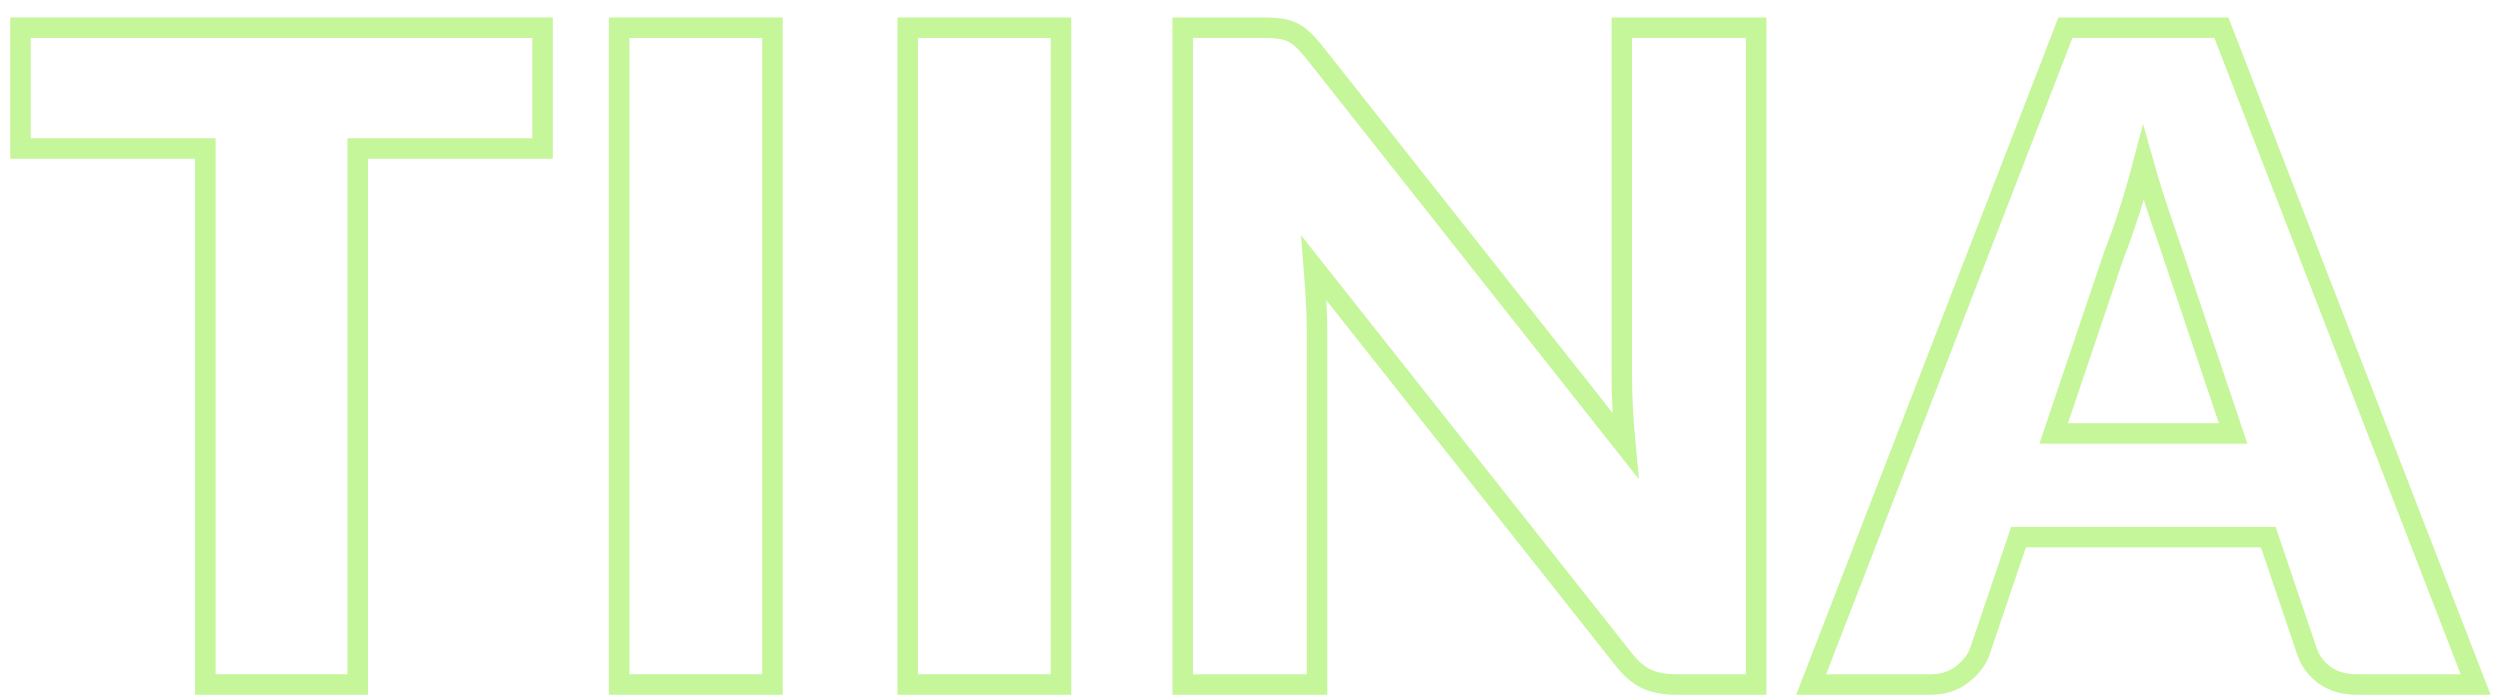 <svg xmlns="http://www.w3.org/2000/svg" width="122" height="34" viewBox="0 0 122 34">
  <g fill="none" stroke="#C5F699" transform="translate(1 1.352)">
    <polygon points="25.476 0 25.476 5.896 16.456 5.896 16.456 32.054 9.02 32.054 9.02 5.896 0 5.896 0 0"/>
    <polygon points="36.696 32.054 29.216 32.054 29.216 0 36.696 0"/>
    <polygon points="50.776 32.054 43.296 32.054 43.296 0 50.776 0"/>
    <path d="M60.632-7.10542736e-14C60.955-7.10542736e-14 61.226.015 61.446.044 61.666.073 61.864.128 62.04.209 62.216.29 62.385.403 62.546.55 62.707.697 62.891.895 63.096 1.144L78.32 20.394C78.261 19.778 78.217 19.18 78.188 18.601 78.159 18.022 78.144 17.475 78.144 16.962L78.144-7.10542736e-14 84.7-7.10542736e-14 84.7 32.054 80.828 32.054C80.256 32.054 79.772 31.966 79.376 31.79 78.98 31.614 78.599 31.291 78.232 30.822L63.118 11.726C63.162 12.283 63.199 12.83 63.228 13.365 63.257 13.9 63.272 14.403 63.272 14.872L63.272 32.054 56.716 32.054 56.716-7.10542736e-14 60.632-7.10542736e-14zM119.812 32.054L114.048 32.054C113.403 32.054 112.871 31.904 112.453 31.603 112.035 31.302 111.745 30.917 111.584 30.448L109.692 24.86 97.504 24.86 95.612 30.448C95.465 30.859 95.179 31.229 94.754 31.559 94.329 31.889 93.808 32.054 93.192 32.054L87.384 32.054 99.792-8.52651283e-14 107.404-8.52651283e-14 119.812 32.054zM99.22 19.8L107.976 19.8 105.028 11.022C104.837 10.465 104.614 9.808 104.357 9.053 104.1 8.298 103.847 7.48 103.598 6.6 103.363 7.495 103.121 8.323 102.872 9.086 102.623 9.849 102.388 10.509 102.168 11.066L99.22 19.8z"/>
  </g>
</svg>
